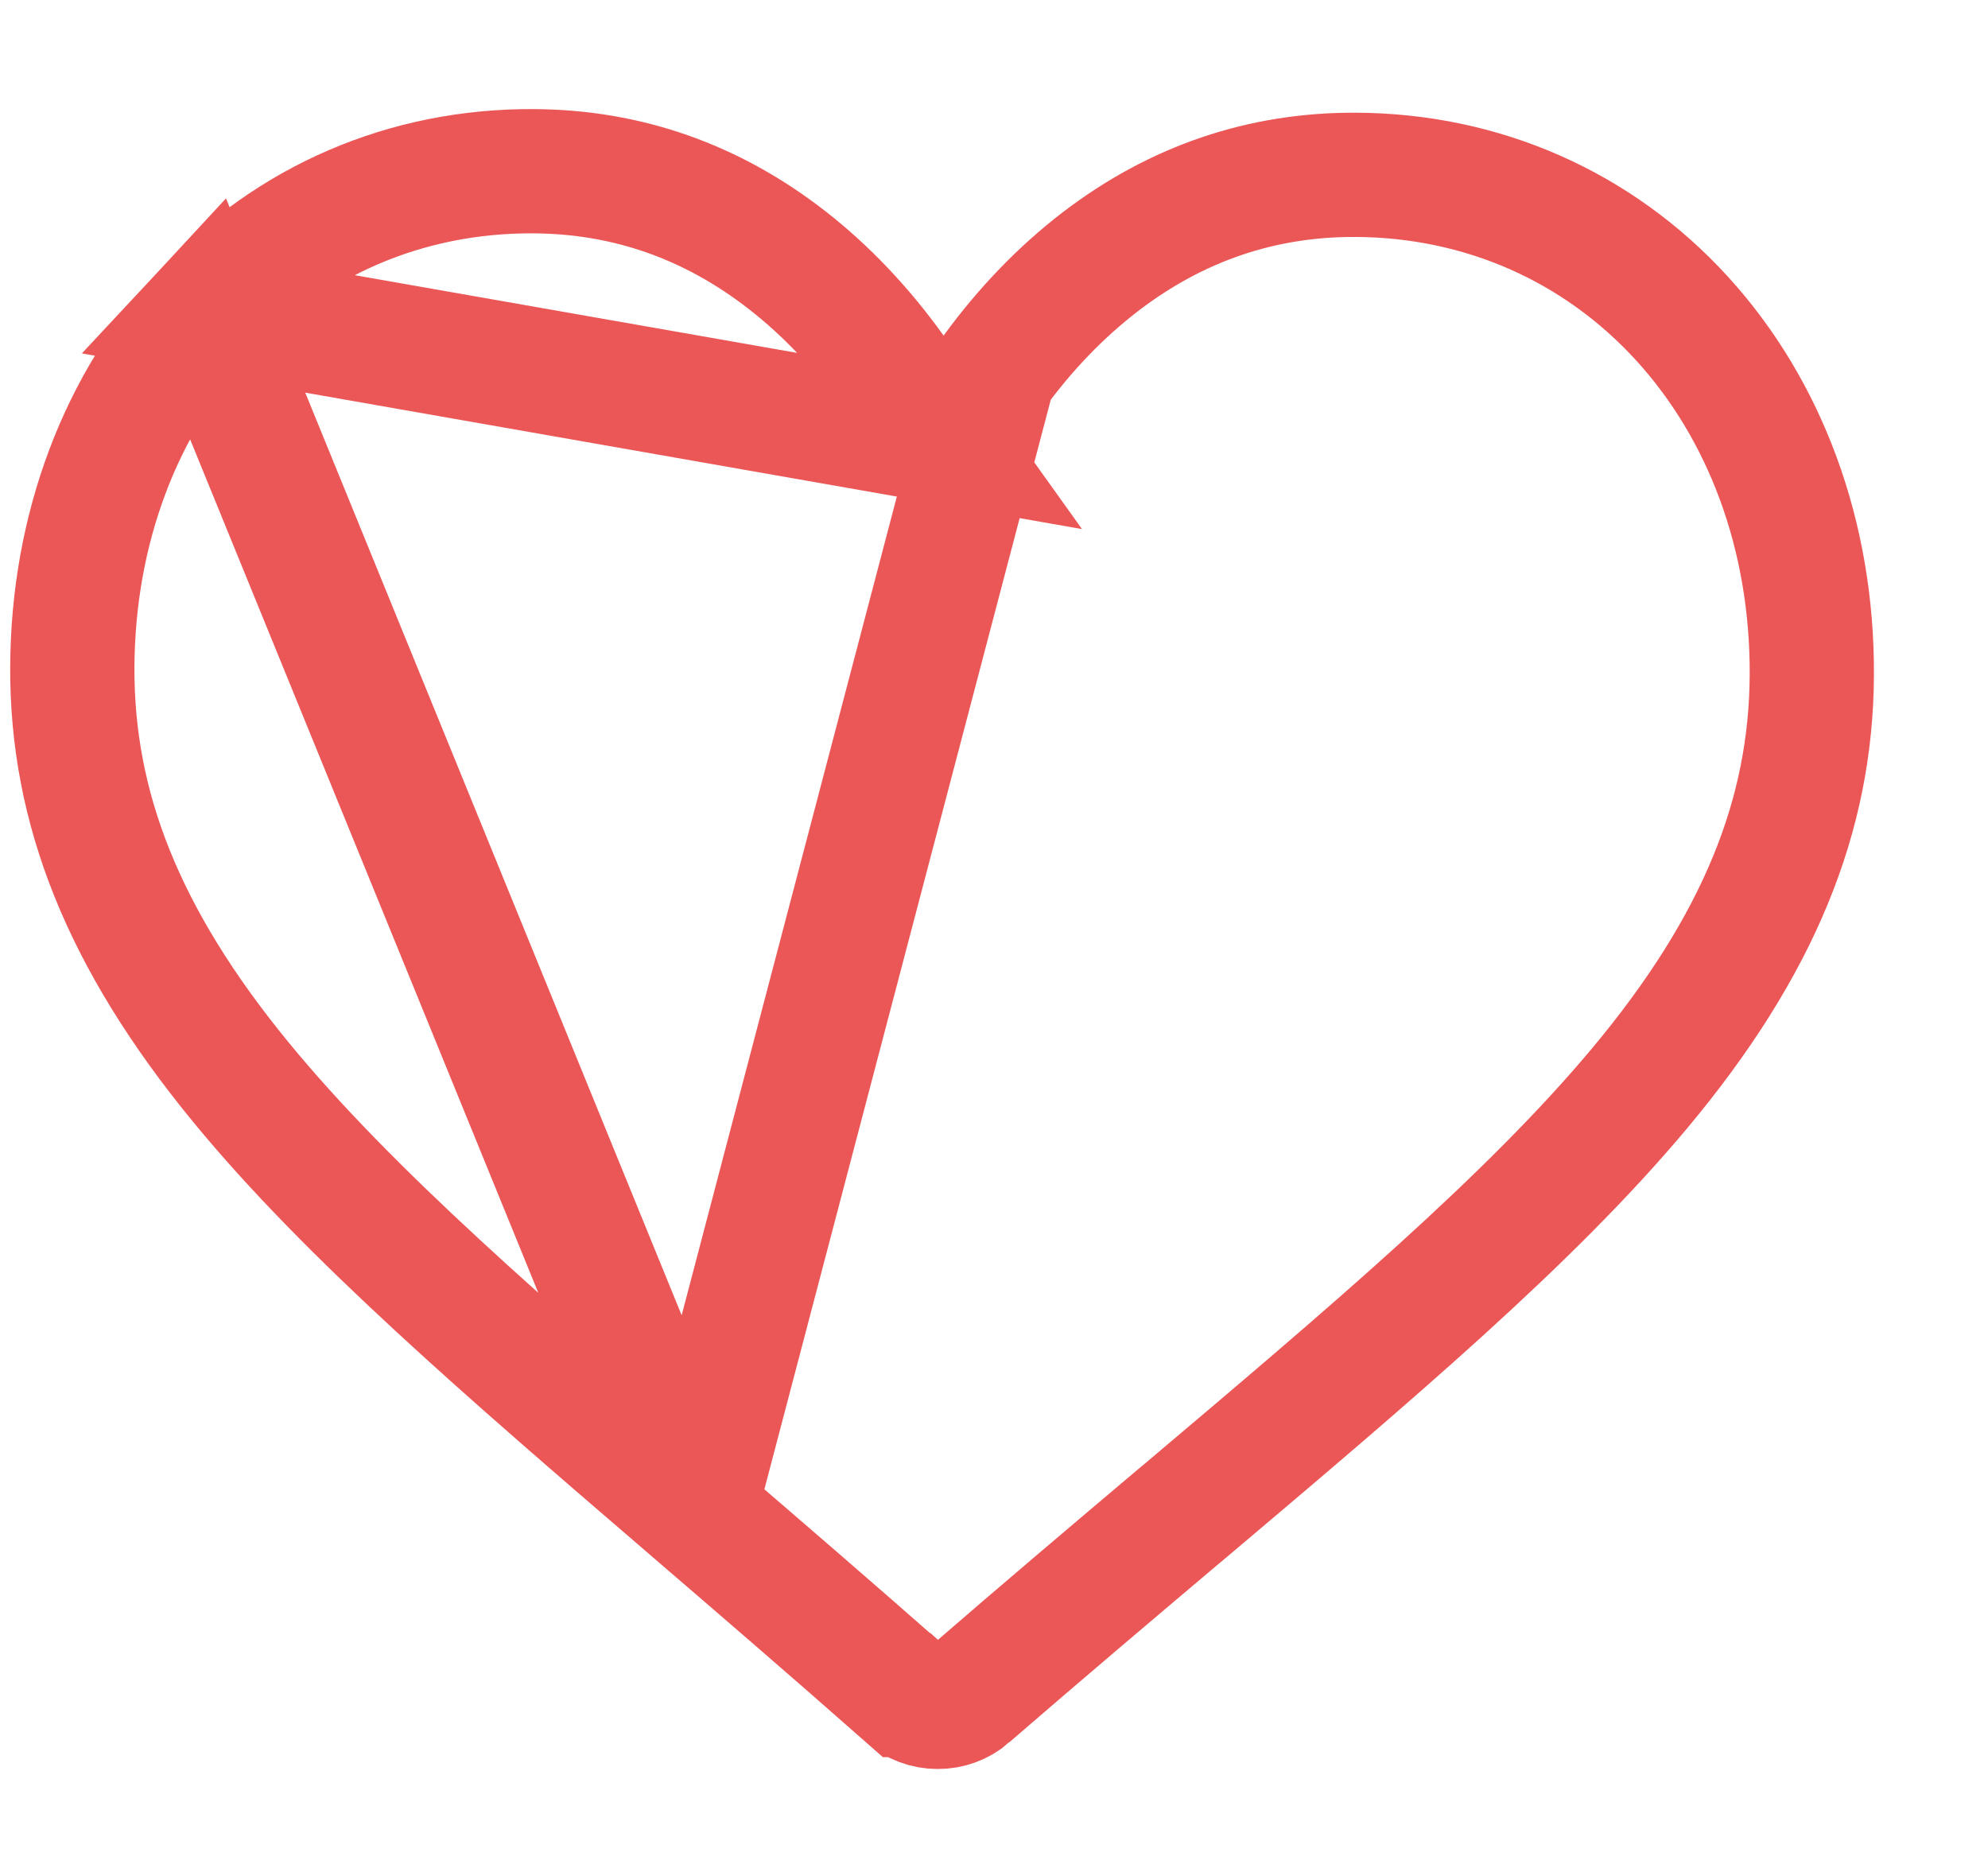 <svg width="16" height="15" viewBox="0 0 16 15" fill="none" xmlns="http://www.w3.org/2000/svg">
<path d="M7.59 3.554L7.188 2.992C6.934 2.638 6.648 2.338 6.338 2.096L6.338 2.096C5.728 1.62 5.043 1.381 4.29 1.378C3.27 1.373 2.336 1.776 1.652 2.511L7.59 3.554ZM7.59 3.554L7.998 2.996M7.59 3.554L7.998 2.996M7.998 2.996C8.255 2.643 8.543 2.347 8.855 2.107C9.47 1.636 10.157 1.404 10.909 1.407C11.93 1.411 12.86 1.822 13.537 2.563C14.208 3.298 14.587 4.312 14.582 5.431C14.577 6.556 14.16 7.606 13.195 8.76L13.195 8.76C12.316 9.811 11.045 10.887 9.517 12.178L9.517 12.178L9.503 12.189C8.988 12.624 8.404 13.118 7.796 13.644L7.796 13.645C7.727 13.705 7.638 13.738 7.546 13.737C7.453 13.737 7.364 13.703 7.296 13.642L7.295 13.642C6.688 13.107 6.104 12.604 5.591 12.163L5.589 12.161L5.589 12.161M7.998 2.996L5.589 12.161M5.589 12.161C4.072 10.857 2.81 9.77 1.94 8.711C0.985 7.548 0.577 6.494 0.582 5.369C0.587 4.25 0.975 3.24 1.652 2.511L5.589 12.161Z" stroke="#EB5757"/>
</svg>
